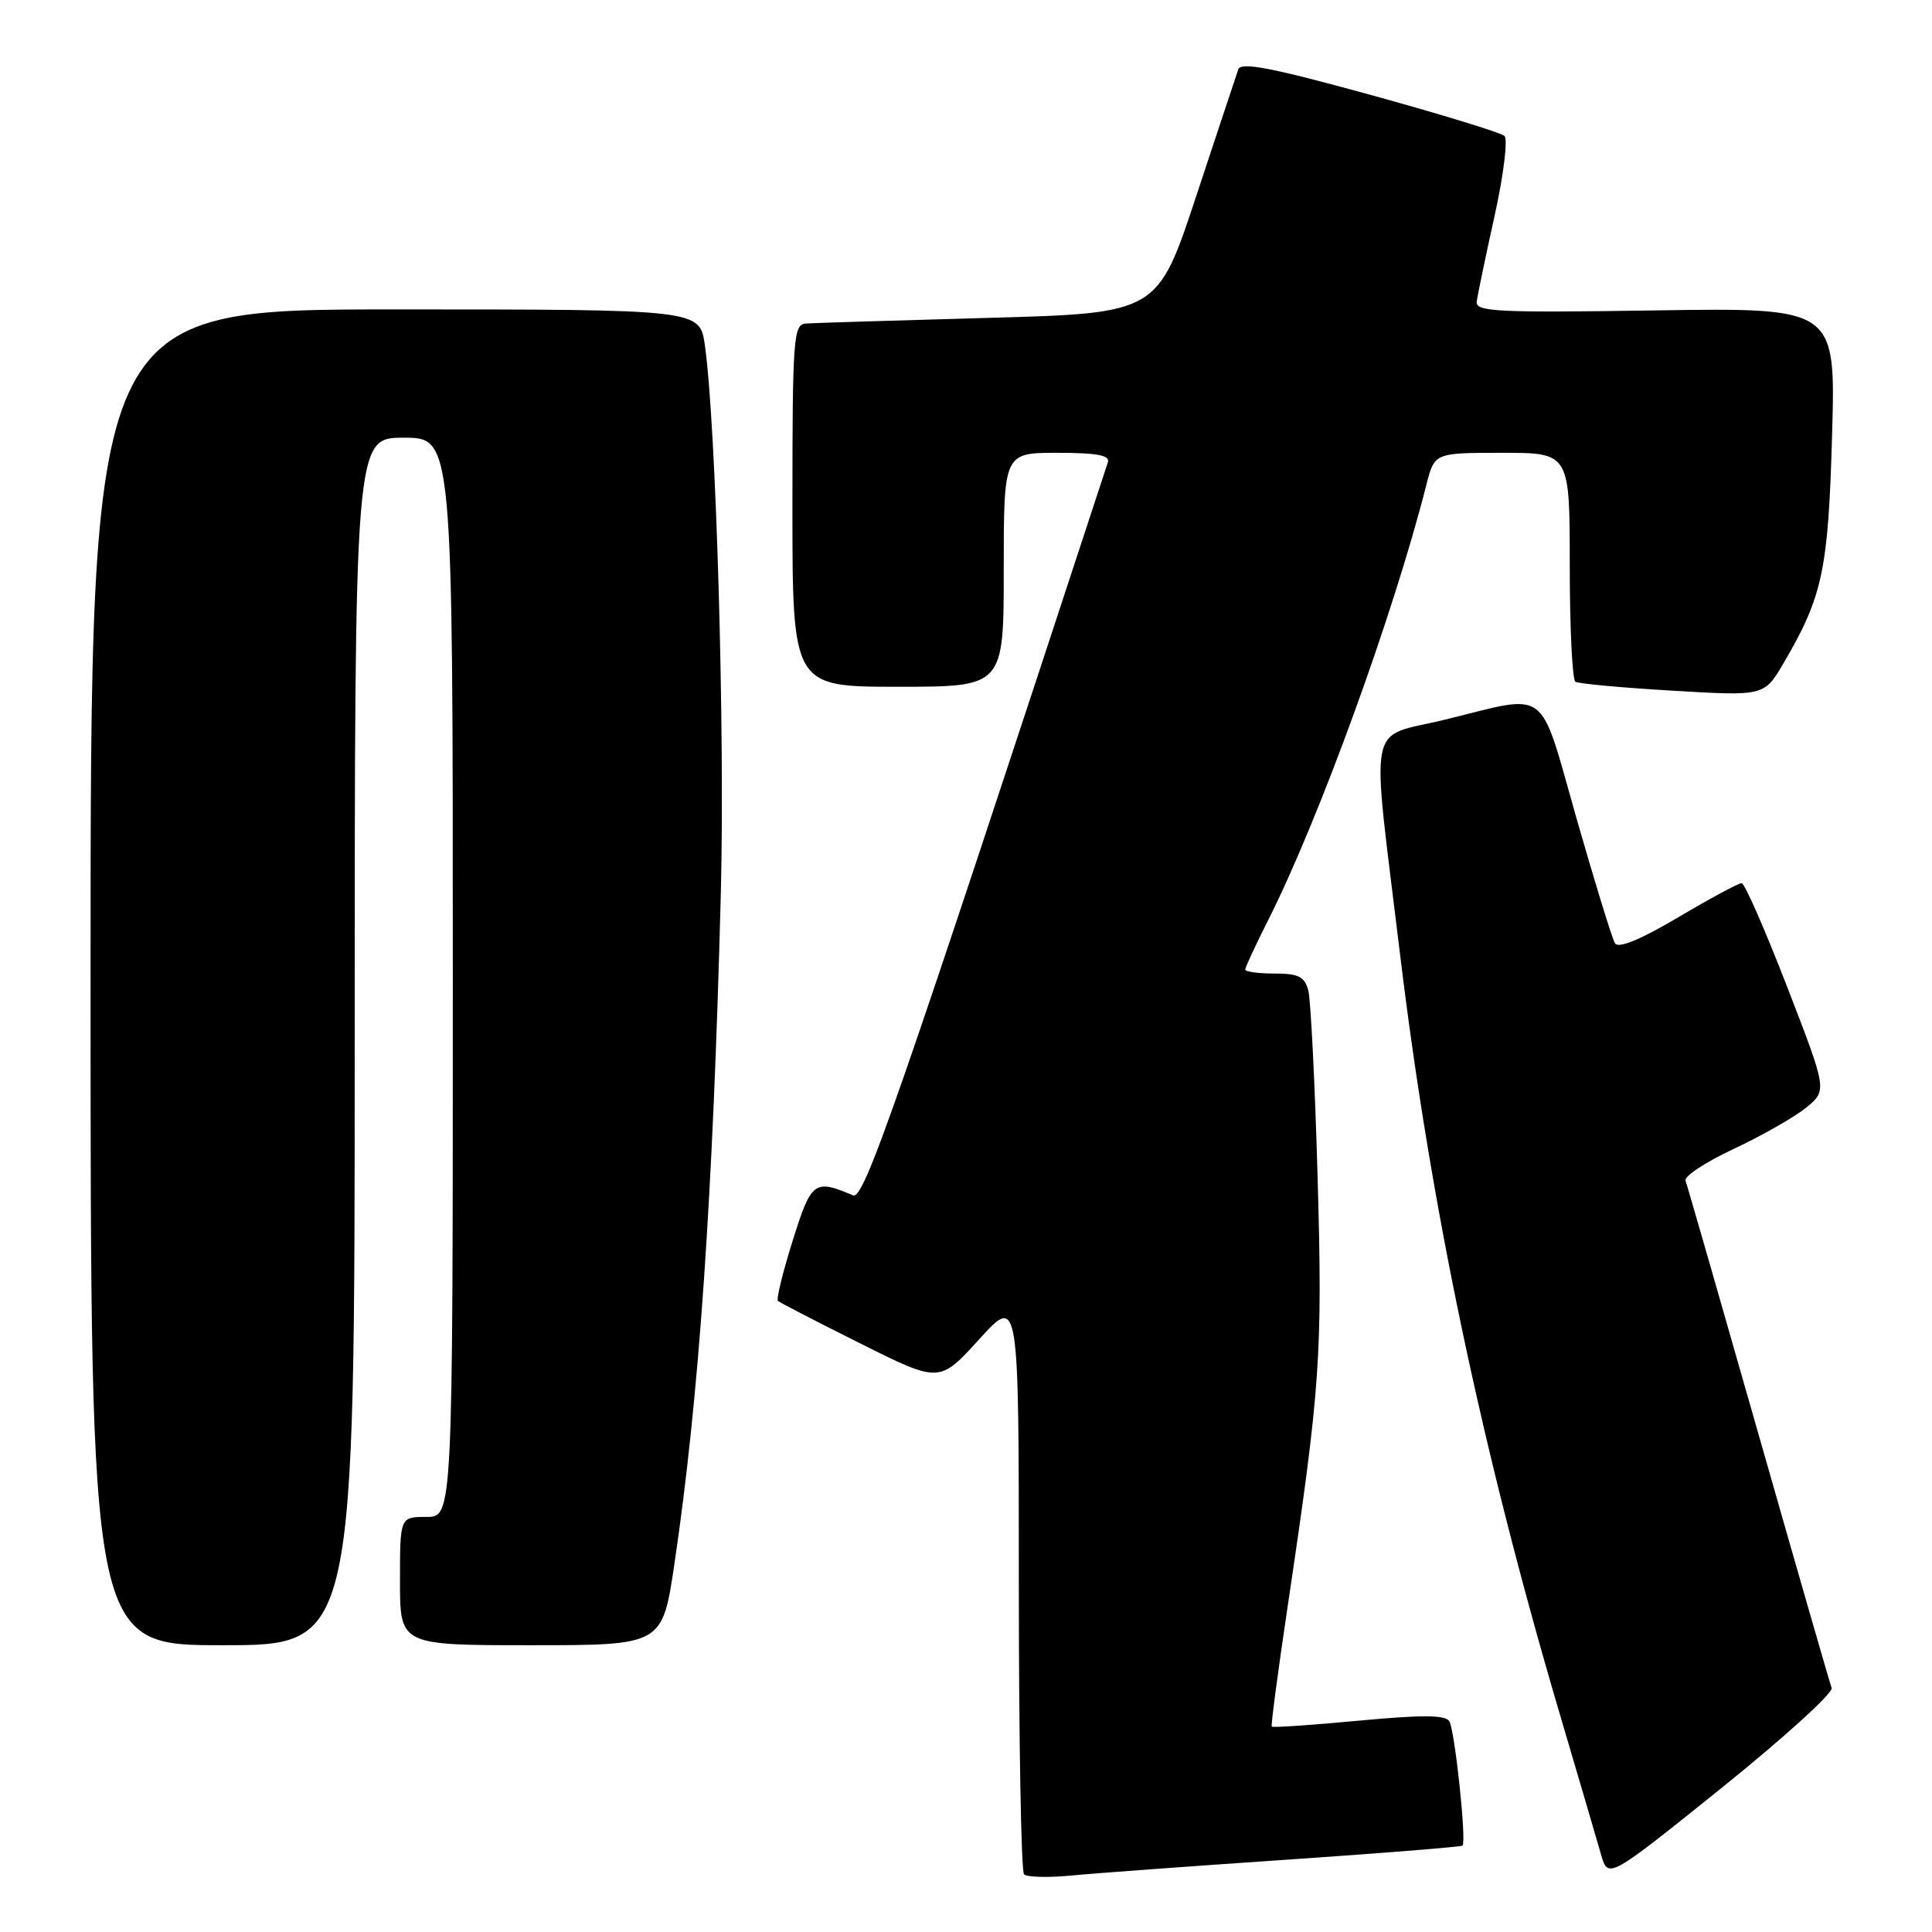 <?xml version="1.0" encoding="UTF-8" standalone="no"?>
<!DOCTYPE svg PUBLIC "-//W3C//DTD SVG 1.1//EN" "http://www.w3.org/Graphics/SVG/1.1/DTD/svg11.dtd" >
<svg xmlns="http://www.w3.org/2000/svg" xmlns:xlink="http://www.w3.org/1999/xlink" version="1.1" viewBox="0 0 256 256">
 <g >
 <path fill="currentColor"
d=" M 170.49 246.42 C 183.13 245.56 193.61 244.72 193.79 244.55 C 194.34 244.00 192.77 229.25 192.04 228.07 C 191.52 227.23 188.41 227.21 180.03 228.00 C 173.82 228.58 168.63 228.94 168.51 228.78 C 168.39 228.63 169.33 221.53 170.60 213.00 C 174.96 183.78 175.26 179.50 174.59 156.00 C 174.24 143.62 173.68 132.49 173.36 131.25 C 172.87 129.40 172.07 129.00 168.88 129.00 C 166.75 129.00 165.00 128.76 165.00 128.47 C 165.00 128.18 166.37 125.23 168.04 121.92 C 174.77 108.58 184.62 81.48 189.00 64.25 C 190.08 60.00 190.08 60.00 199.04 60.00 C 208.00 60.00 208.00 60.00 208.00 74.94 C 208.00 83.16 208.34 90.09 208.75 90.34 C 209.16 90.59 214.96 91.13 221.64 91.52 C 233.77 92.24 233.77 92.24 236.35 87.84 C 241.51 79.04 242.26 75.51 242.76 57.63 C 243.24 40.77 243.24 40.77 219.37 41.13 C 198.60 41.45 195.52 41.31 195.67 40.00 C 195.77 39.17 196.83 34.07 198.03 28.65 C 199.23 23.24 199.82 18.45 199.35 18.01 C 198.88 17.58 190.86 15.12 181.52 12.55 C 168.51 8.97 164.43 8.18 164.08 9.19 C 163.83 9.91 161.32 17.47 158.50 26.00 C 153.38 41.50 153.38 41.50 130.94 42.12 C 118.60 42.46 107.71 42.80 106.75 42.87 C 105.14 42.99 105.00 44.86 105.00 67.00 C 105.00 91.00 105.00 91.00 119.00 91.00 C 133.00 91.00 133.00 91.00 133.00 75.50 C 133.00 60.00 133.00 60.00 140.11 60.00 C 145.34 60.00 147.11 60.33 146.80 61.25 C 118.73 146.81 114.49 159.01 113.03 158.39 C 107.89 156.21 107.51 156.50 105.03 164.41 C 103.72 168.58 102.84 172.16 103.08 172.38 C 103.31 172.59 108.22 175.13 113.99 178.01 C 124.48 183.26 124.48 183.26 129.74 177.47 C 135.00 171.68 135.00 171.68 135.00 209.67 C 135.00 230.57 135.31 247.98 135.69 248.36 C 136.08 248.74 138.89 248.81 141.94 248.52 C 145.00 248.22 157.84 247.28 170.49 246.42 Z  M 242.70 223.66 C 242.46 223.02 238.10 207.88 233.00 190.00 C 227.90 172.12 223.56 157.03 223.34 156.45 C 223.12 155.88 225.99 153.98 229.72 152.24 C 233.45 150.49 237.77 148.03 239.31 146.78 C 242.12 144.49 242.12 144.49 236.81 130.77 C 233.89 123.22 231.18 117.04 230.78 117.02 C 230.38 117.01 226.60 119.05 222.37 121.55 C 217.33 124.53 214.44 125.71 213.99 124.99 C 213.62 124.38 211.33 116.94 208.90 108.45 C 203.85 90.74 205.44 91.93 191.50 95.35 C 180.98 97.93 181.65 94.45 185.53 126.58 C 189.55 159.81 196.32 192.00 206.62 226.92 C 209.15 235.49 211.64 243.96 212.15 245.75 C 213.09 248.99 213.09 248.99 228.12 236.91 C 236.38 230.26 242.95 224.30 242.70 223.66 Z  M 47.00 138.00 C 47.00 58.00 47.00 58.00 53.50 58.00 C 60.00 58.00 60.00 58.00 60.00 129.50 C 60.00 201.00 60.00 201.00 56.50 201.00 C 53.00 201.00 53.00 201.00 53.00 209.50 C 53.00 218.00 53.00 218.00 70.38 218.00 C 87.76 218.00 87.76 218.00 89.36 207.25 C 92.62 185.30 94.47 158.68 95.51 118.50 C 96.07 96.89 94.89 56.32 93.40 45.75 C 92.73 41.00 92.73 41.00 52.36 41.00 C 12.00 41.00 12.00 41.00 12.00 129.50 C 12.00 218.00 12.00 218.00 29.50 218.00 C 47.00 218.00 47.00 218.00 47.00 138.00 Z "/>
</g>
</svg>